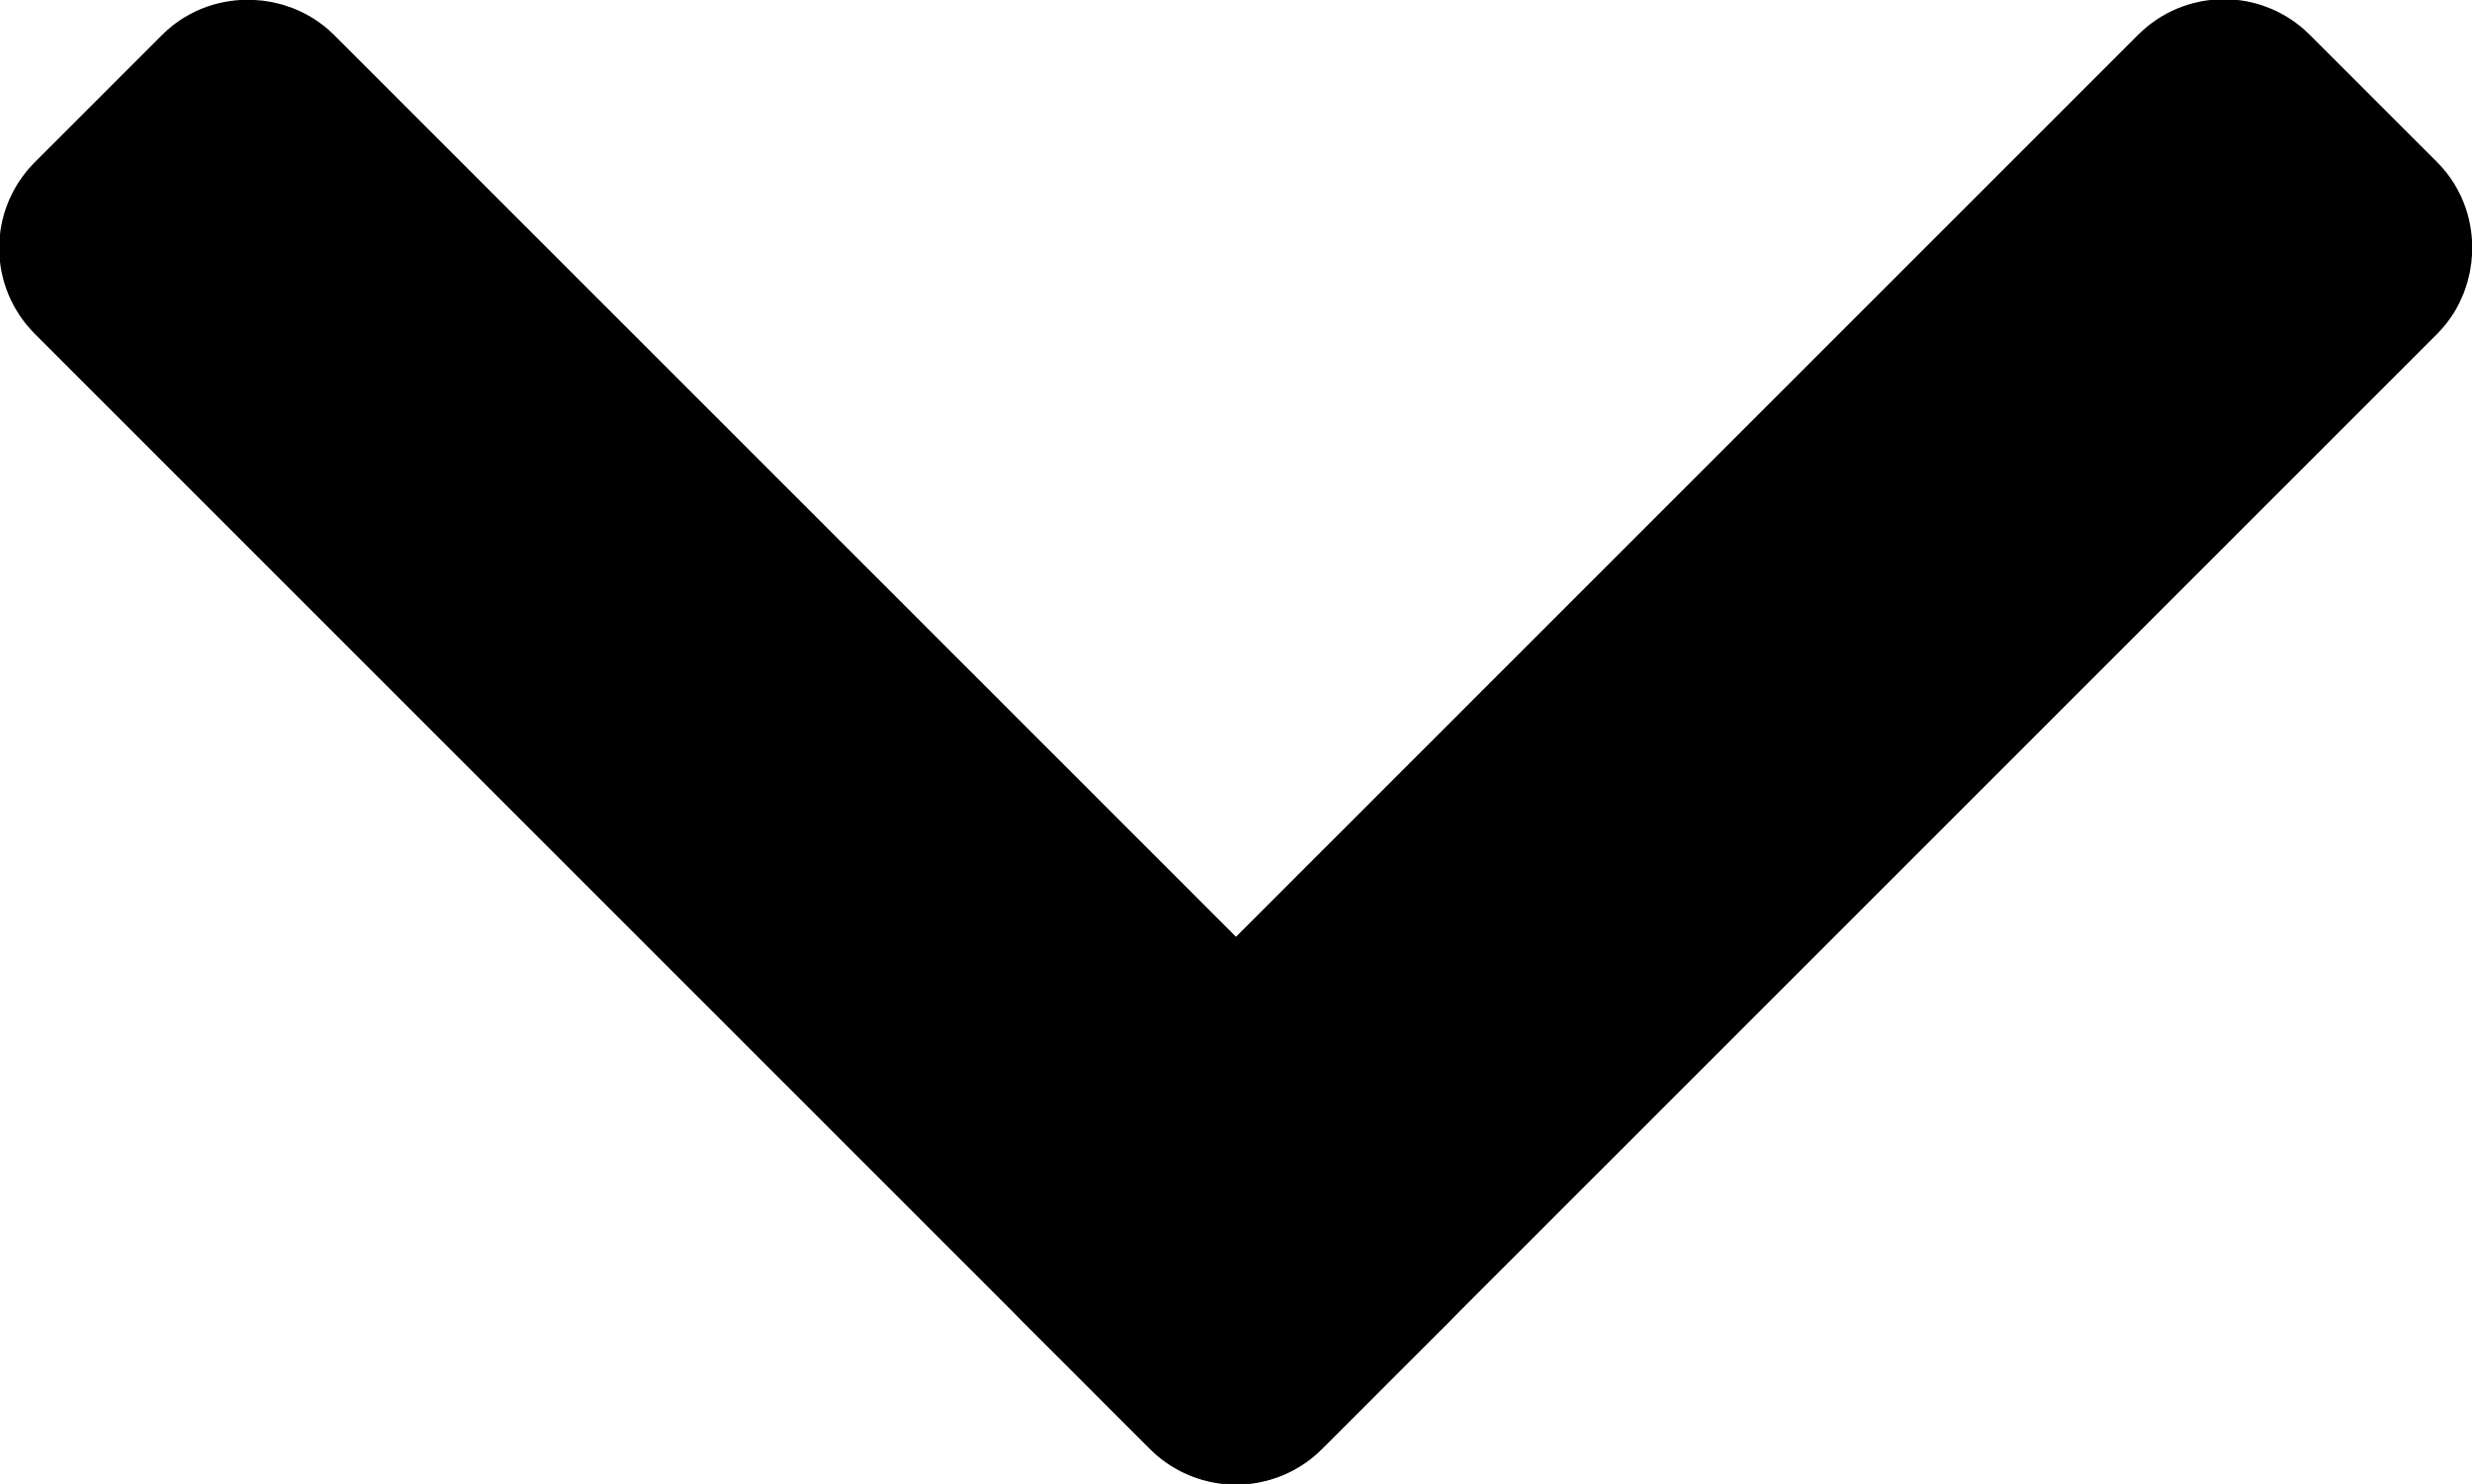 <?xml version="1.0" encoding="UTF-8" standalone="no"?>
<!-- Created with Inkscape (http://www.inkscape.org/) -->

<svg
   width="170.318mm"
   height="102.25mm"
   viewBox="0 0 170.318 102.25"
   version="1.1"
   id="svg5"
   inkscape:version="1.1.2 (b8e25be833, 2022-02-05)"
   sodipodi:docname="expand_icon.svg"
   xmlns:inkscape="http://www.inkscape.org/namespaces/inkscape"
   xmlns:sodipodi="http://sodipodi.sourceforge.net/DTD/sodipodi-0.dtd"
   xmlns="http://www.w3.org/2000/svg"
   xmlns:svg="http://www.w3.org/2000/svg">
  <sodipodi:namedview
     id="namedview7"
     pagecolor="#505050"
     bordercolor="#eeeeee"
     borderopacity="1"
     inkscape:pageshadow="0"
     inkscape:pageopacity="0"
     inkscape:pagecheckerboard="0"
     inkscape:document-units="mm"
     showgrid="false"
     fit-margin-top="0"
     fit-margin-left="0"
     fit-margin-right="0"
     fit-margin-bottom="0"
     inkscape:zoom="0.57994529"
     inkscape:cx="187.08661"
     inkscape:cy="246.57498"
     inkscape:window-width="1600"
     inkscape:window-height="837"
     inkscape:window-x="-8"
     inkscape:window-y="-8"
     inkscape:window-maximized="1"
     inkscape:current-layer="layer1" />
  <defs
     id="defs2" />
  <g
     inkscape:label="Layer 1"
     inkscape:groupmode="layer"
     id="layer1"
     transform="translate(-55.859,-83.004)">
    <rect
       style="fill:#000000;fill-opacity:1;stroke:#000000;stroke-width:13.819"
       id="rect870"
       width="15.324"
       height="111.587"
       x="-26.857"
       y="114.699"
       ry="1.444"
       transform="rotate(-45)" />
    <rect
       style="fill:#000000;fill-opacity:1;stroke:#000000;stroke-width:13.819"
       id="rect870-5"
       width="15.324"
       height="111.587"
       x="210.962"
       y="-84.73"
       ry="1.444"
       transform="rotate(45)" />
  </g>
</svg>

